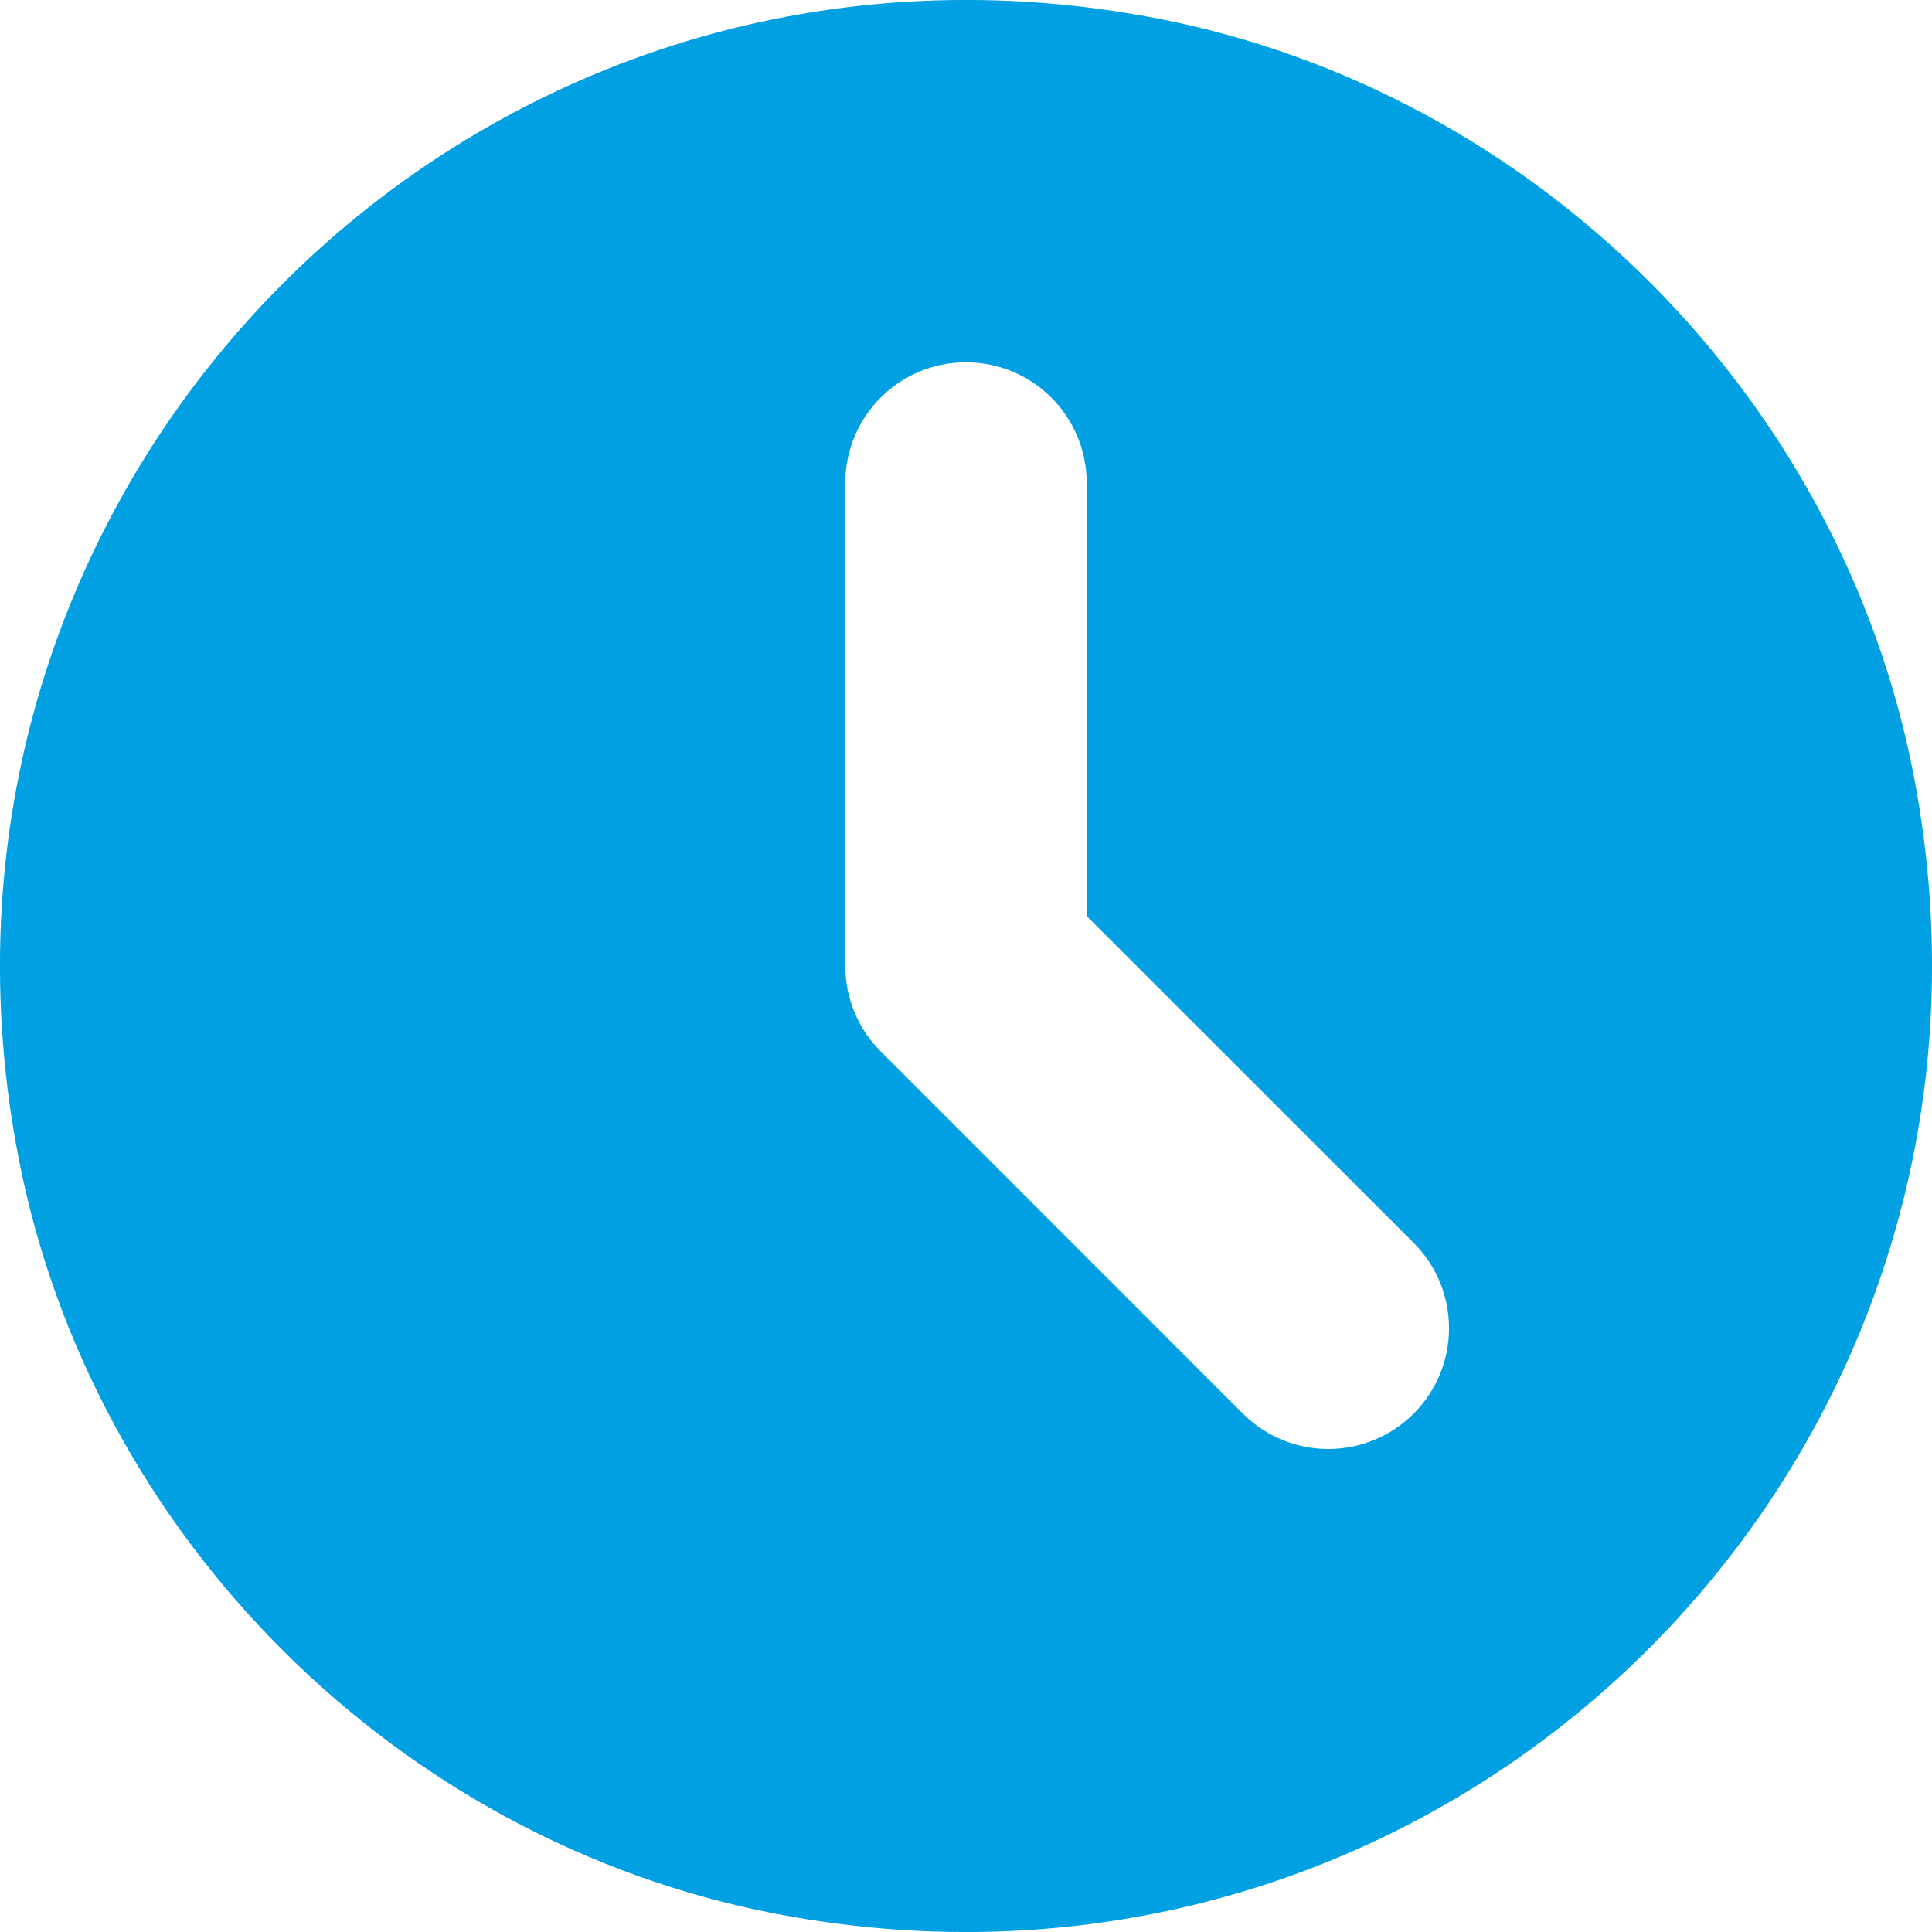 <svg width="17" height="17" viewBox="0 0 17 17" fill="none" xmlns="http://www.w3.org/2000/svg">
<path d="M16.841 6.834C16.202 3.493 13.508 0.798 10.166 0.159C4.187 -0.983 -0.983 4.187 0.159 10.166C0.798 13.507 3.493 16.202 6.834 16.841C12.812 17.983 17.983 12.812 16.841 6.834ZM12.439 12.439C12.231 12.646 11.959 12.75 11.688 12.75C11.416 12.75 11.144 12.646 10.936 12.439L7.749 9.251C7.55 9.052 7.438 8.782 7.438 8.5V4.25C7.438 3.663 7.913 3.188 8.5 3.188C9.087 3.188 9.562 3.663 9.562 4.25V8.06L12.439 10.936C12.854 11.351 12.854 12.024 12.439 12.439Z" fill="#00A0E3"/>
</svg>
